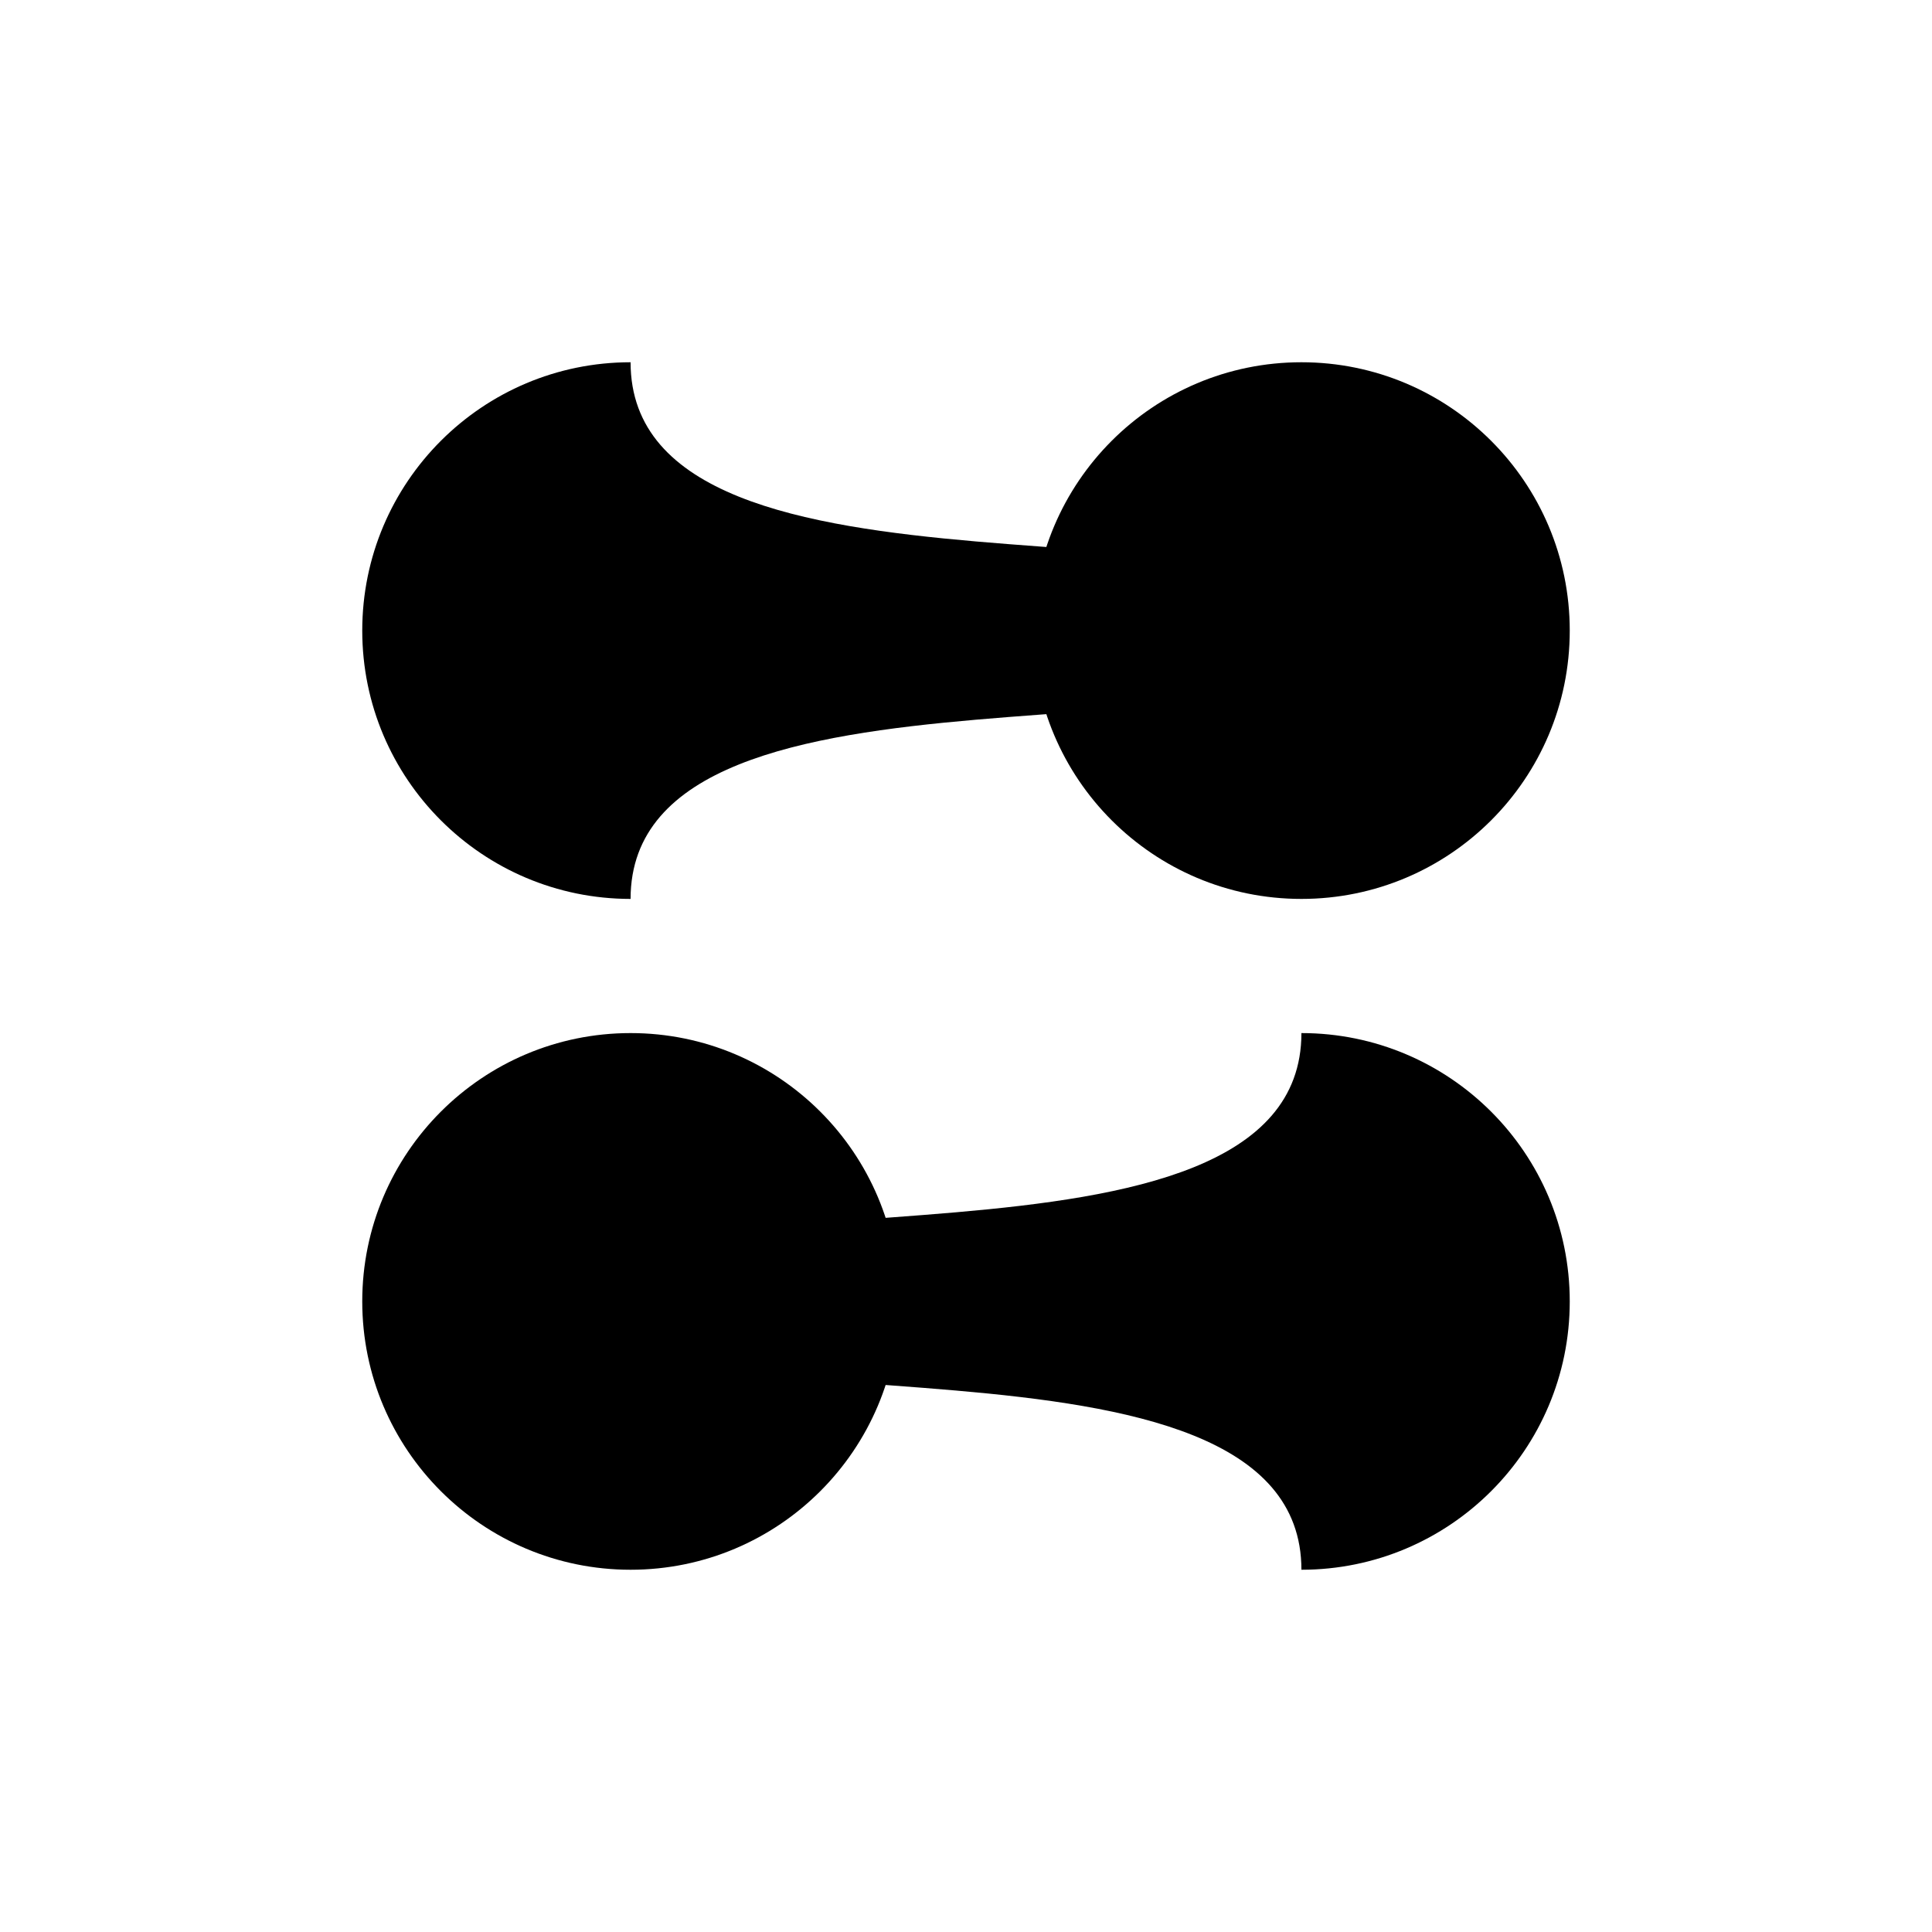 <svg width="320" height="320" viewBox="0 0 320 320" fill="none" xmlns="http://www.w3.org/2000/svg">
<path d="M215.556 171.111C240.102 171.111 260 191.01 260 215.556C260 240.102 240.102 260 215.556 260C215.556 215.556 101.111 240.102 101.111 215.556C101.111 191.01 215.556 215.556 215.556 171.111Z" fill="black"/>
<path d="M104.444 171.111C128.99 171.111 148.889 191.01 148.889 215.556C148.889 240.102 128.99 260 104.444 260C79.898 260 60 240.102 60 215.556C60 191.01 79.898 171.111 104.444 171.111Z" fill="black"/>
<path d="M215.556 60C240.102 60 260 79.898 260 104.444C260 128.99 240.102 148.889 215.556 148.889C191.01 148.889 171.111 128.99 171.111 104.444C171.111 79.898 191.01 60 215.556 60Z" fill="black"/>
<path d="M104.444 60C104.444 104.444 218.889 79.898 218.889 104.444C218.889 128.99 104.444 104.444 104.444 148.889C79.898 148.889 60 128.99 60 104.444C60 79.898 79.898 60 104.444 60Z" fill="black"/>
</svg>
